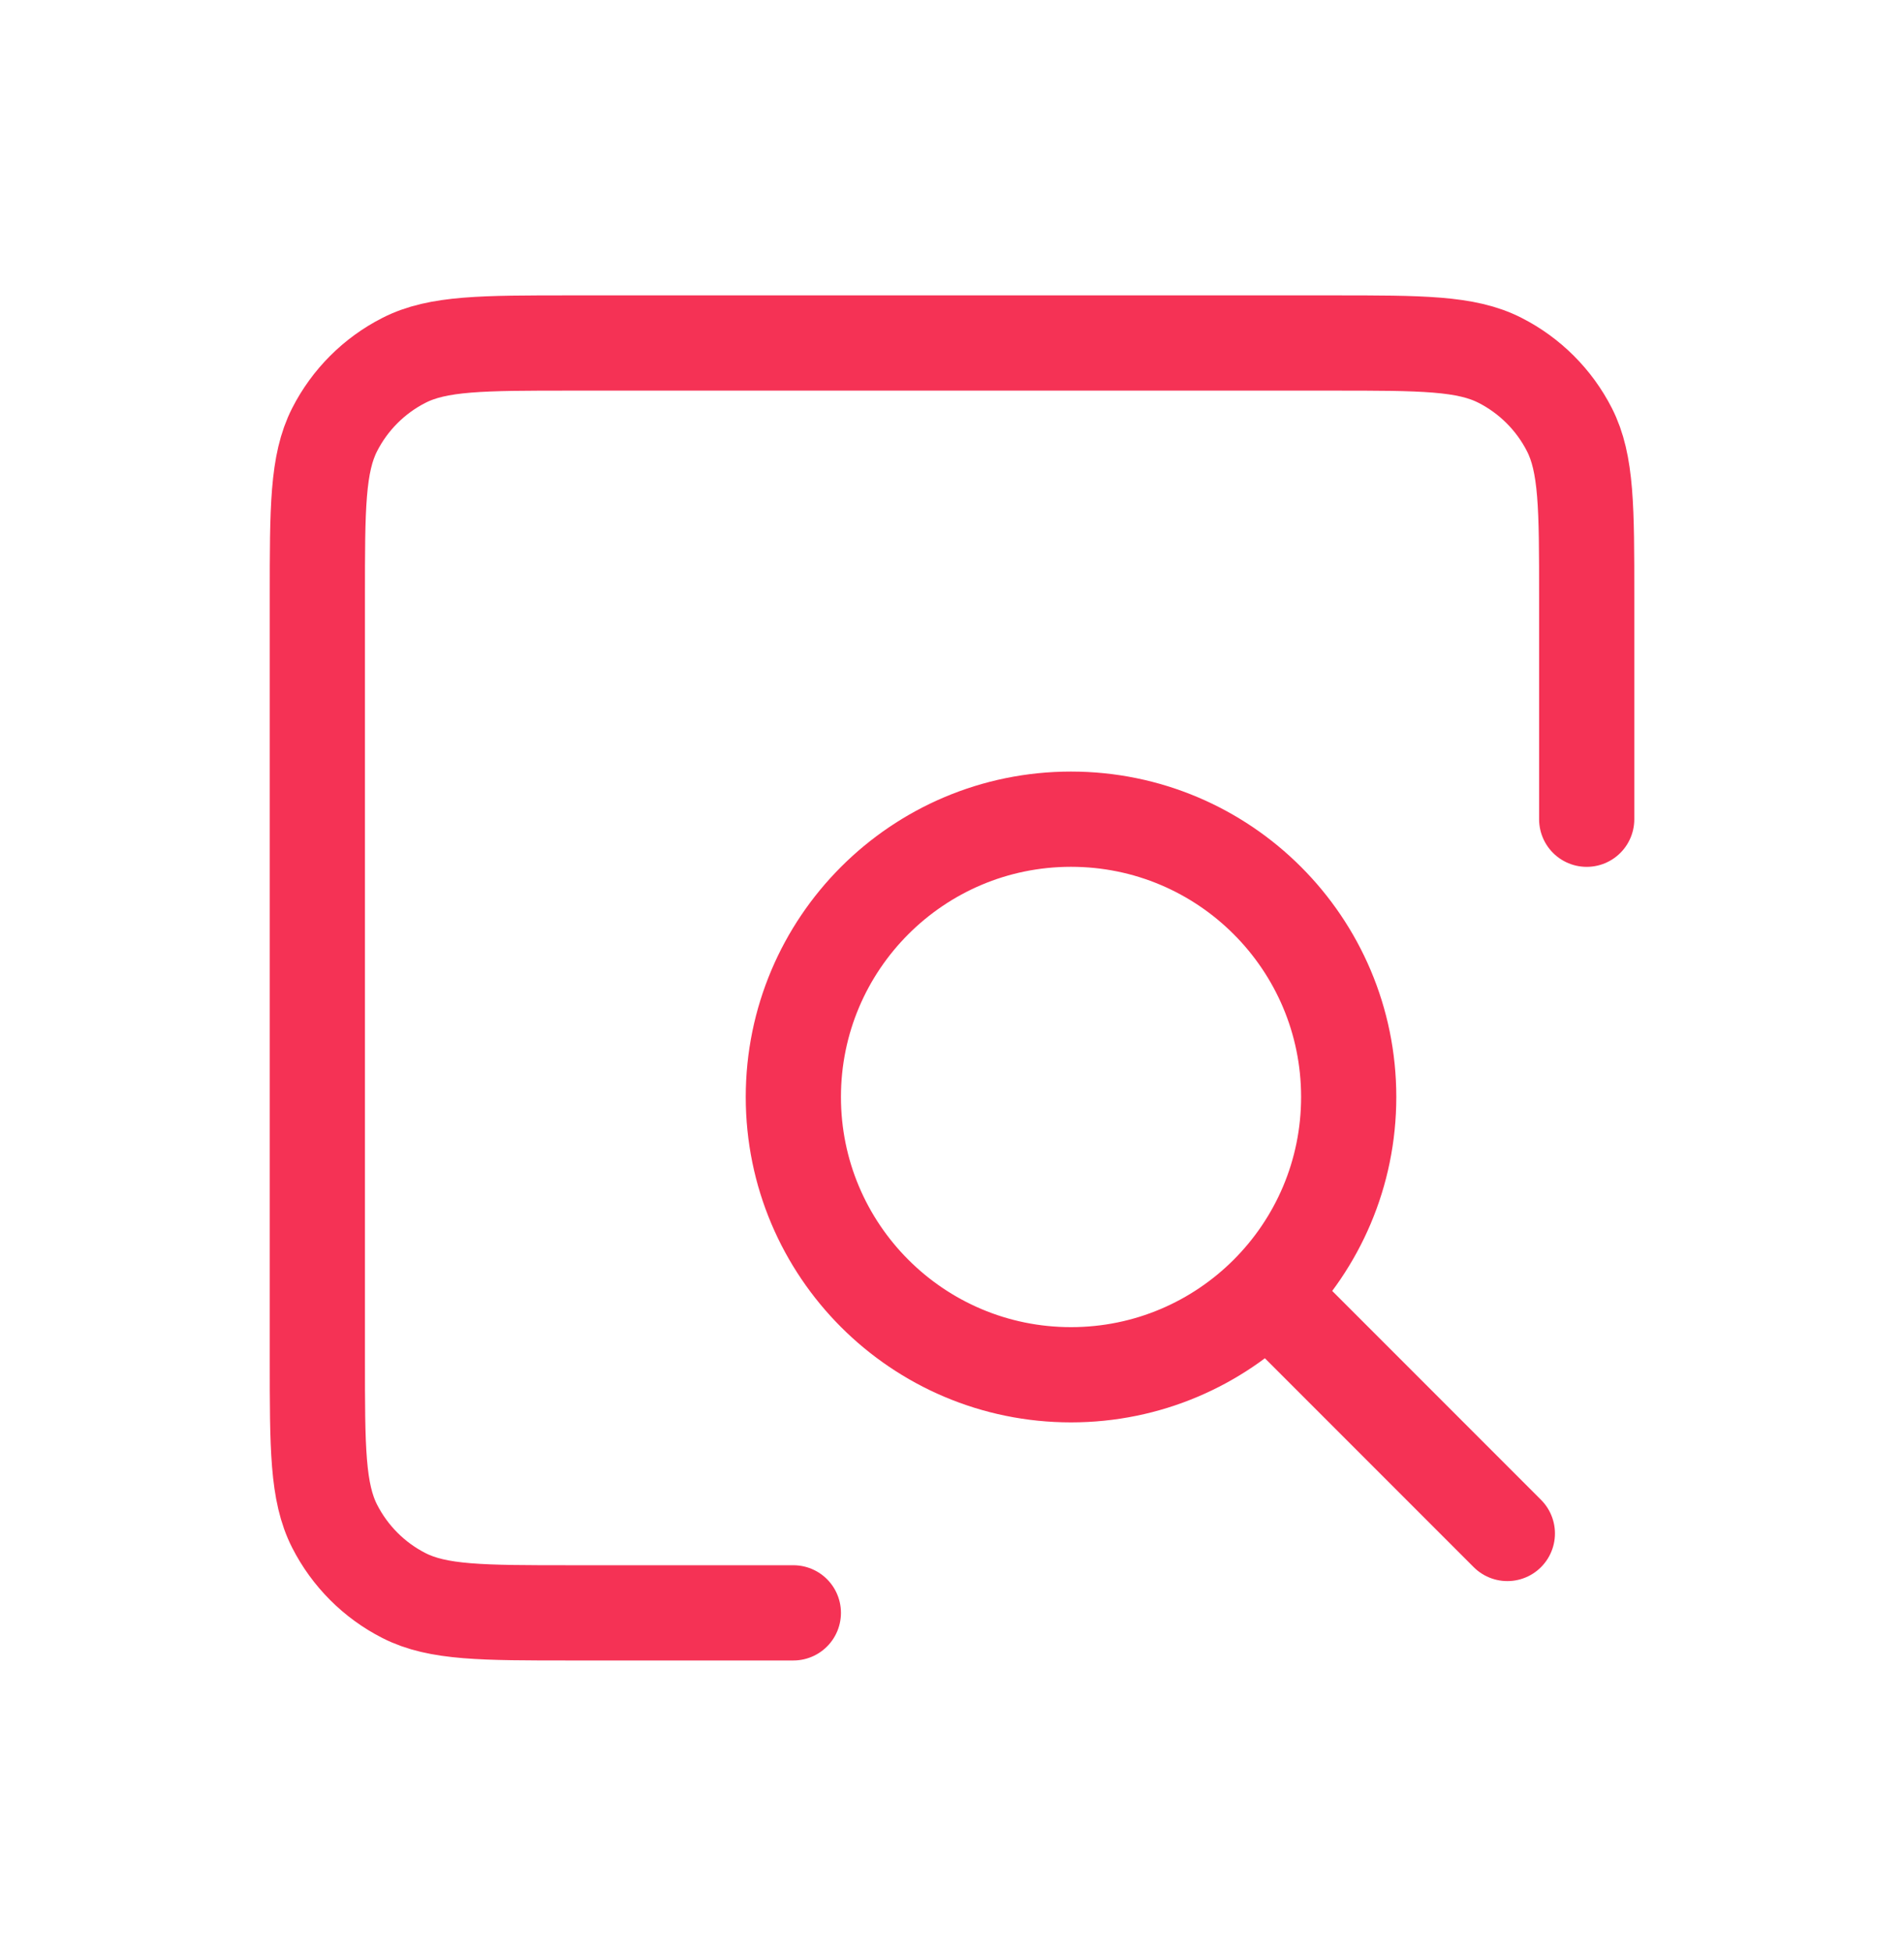 <svg width="40" height="41" viewBox="0 0 40 41" fill="none" xmlns="http://www.w3.org/2000/svg">
<g id="File / Note_Search">
<path id="Vector" d="M31.667 32.203L26.667 27.203M16.667 33.87H11.995C10.132 33.87 9.199 33.87 8.487 33.507C7.859 33.188 7.35 32.677 7.03 32.05C6.667 31.337 6.667 30.404 6.667 28.537V12.537C6.667 10.67 6.667 9.736 7.03 9.023C7.35 8.396 7.859 7.886 8.487 7.567C9.2 7.203 10.134 7.203 12.001 7.203H28.001C29.867 7.203 30.8 7.203 31.513 7.567C32.14 7.886 32.651 8.396 32.971 9.023C33.334 9.735 33.334 10.668 33.334 12.532V17.204M22.5 28.87C19.279 28.87 16.667 26.258 16.667 23.037C16.667 19.815 19.279 17.203 22.5 17.203C25.722 17.203 28.334 19.815 28.334 23.037C28.334 26.258 25.722 28.87 22.5 28.87Z" stroke="#F53255" stroke-width="2" stroke-linecap="round" stroke-linejoin="round"/>
</g>
</svg>
